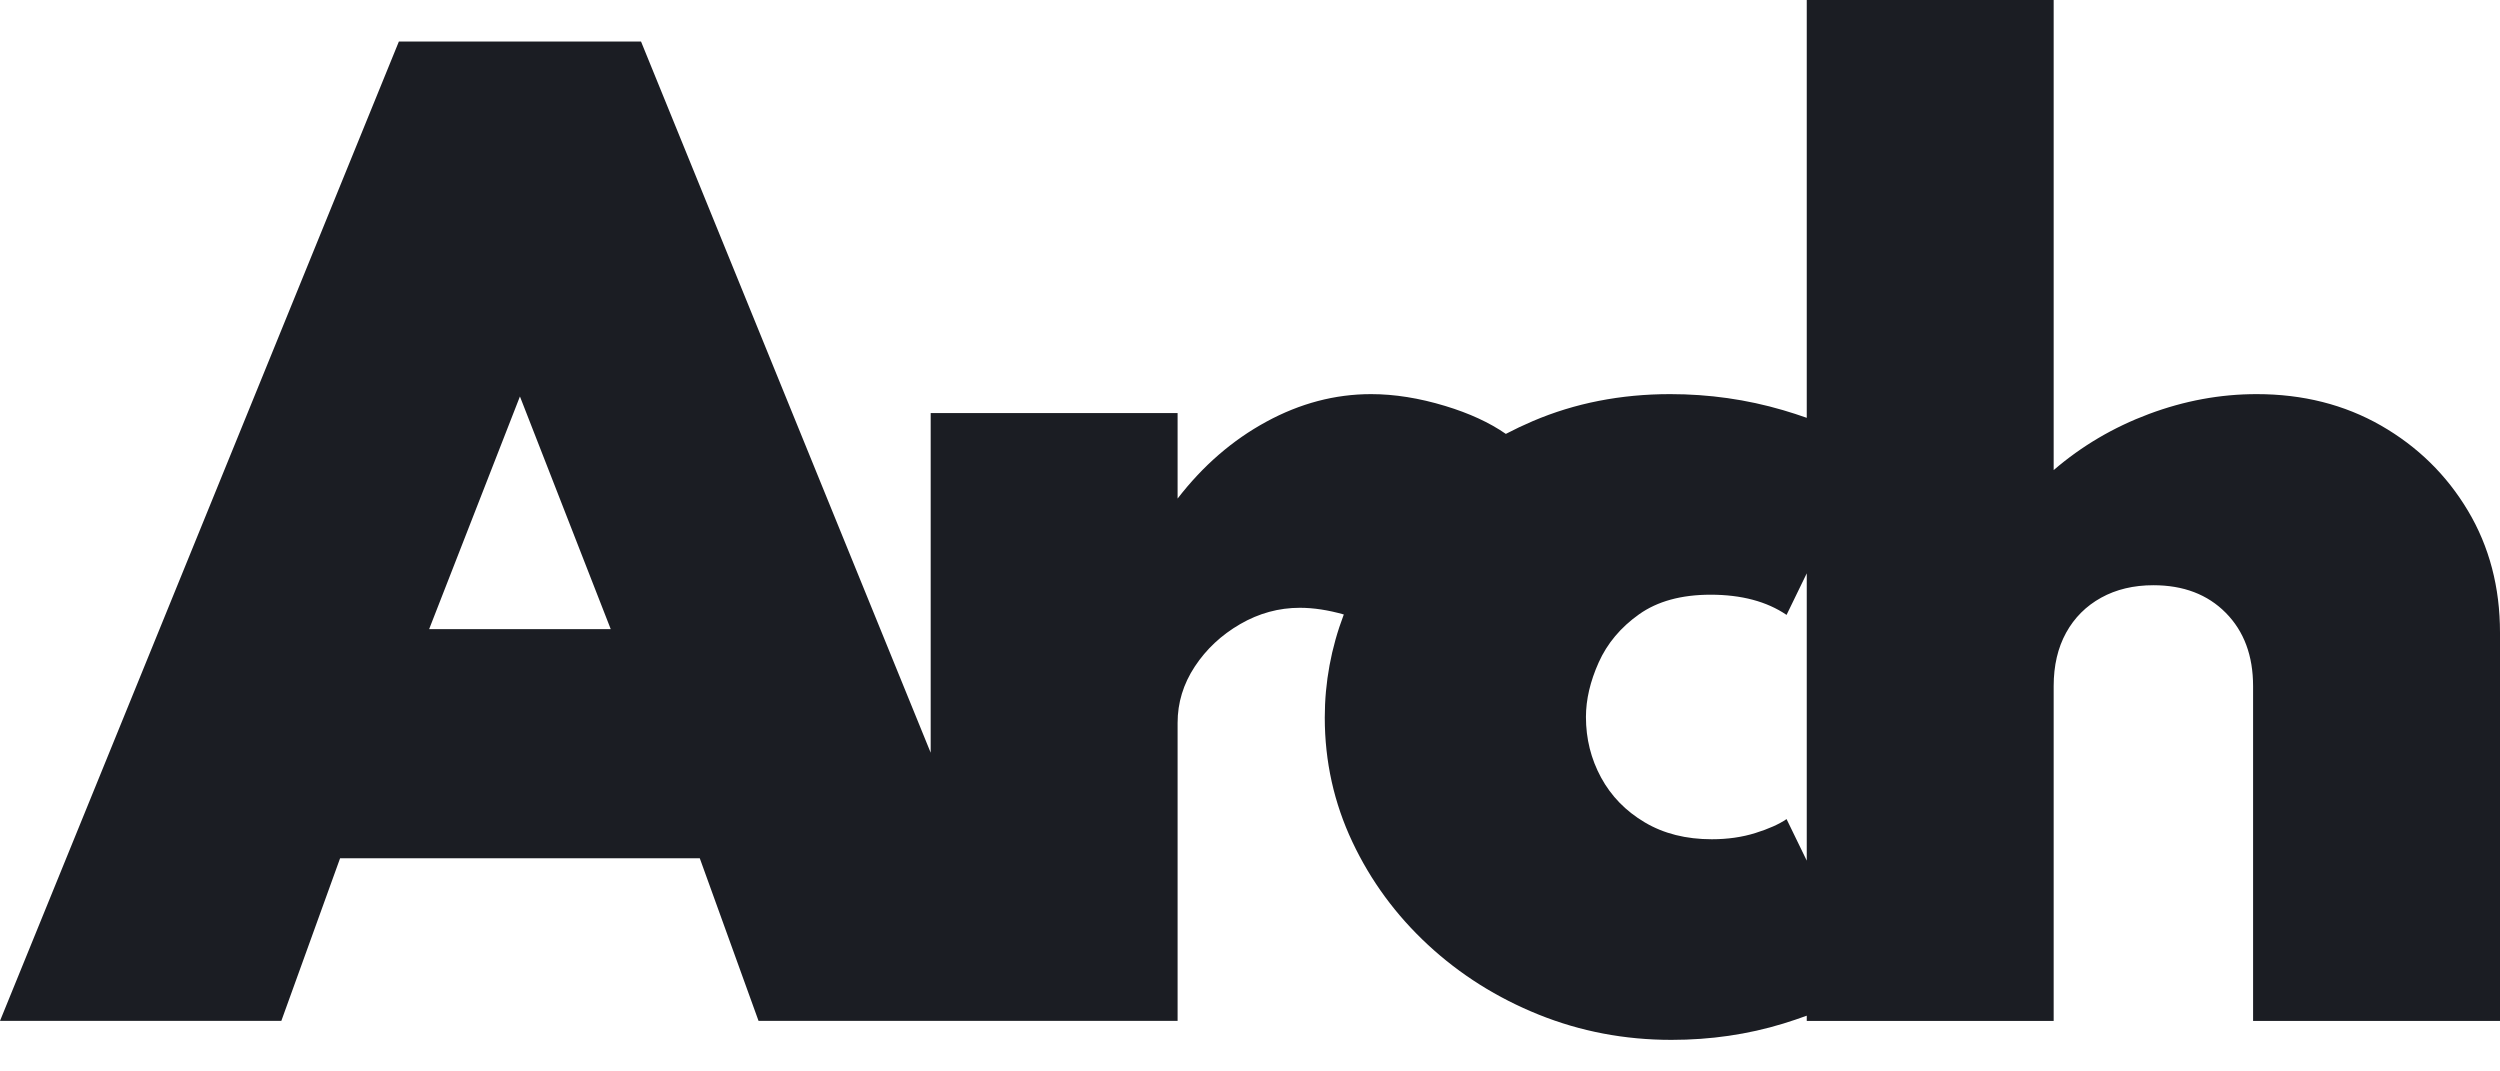 <svg width="77" height="33" viewBox="0 0 77 33" fill="none" xmlns="http://www.w3.org/2000/svg">
<path fill-rule="evenodd" clip-rule="evenodd" d="M63.253 21.133V31.444H55.648V31.283C55.419 31.367 55.179 31.448 54.926 31.526C53.835 31.861 52.686 32.028 51.48 32.028C50.041 32.028 48.68 31.769 47.394 31.251C46.108 30.733 44.971 30.017 43.984 29.103C42.997 28.189 42.22 27.132 41.654 25.932C41.087 24.731 40.803 23.454 40.803 22.102C40.803 21.014 40.999 19.955 41.389 18.926C40.904 18.788 40.452 18.72 40.036 18.72C39.39 18.72 38.777 18.887 38.198 19.222C37.619 19.558 37.153 19.993 36.8 20.529C36.446 21.066 36.27 21.645 36.27 22.266V31.443H32.028L32.029 31.443H23.363L21.553 26.434H10.475L8.665 31.443H0L12.285 1.28H19.744L28.665 23.184V12.723H36.27V15.356C37.05 14.344 37.961 13.555 39.003 12.989C40.045 12.422 41.12 12.139 42.229 12.139C42.948 12.139 43.71 12.26 44.514 12.504C45.255 12.729 45.877 13.015 46.38 13.364C46.649 13.223 46.926 13.092 47.211 12.97C48.509 12.416 49.92 12.139 51.443 12.139C52.637 12.139 53.795 12.303 54.916 12.632C55.174 12.708 55.417 12.787 55.648 12.869V0H63.253V14.479C64.118 13.735 65.096 13.159 66.187 12.751C67.278 12.343 68.383 12.139 69.505 12.139C70.931 12.139 72.207 12.462 73.335 13.107C74.462 13.754 75.355 14.628 76.013 15.731C76.671 16.834 77 18.086 77 19.488V31.444H69.395V21.133C69.395 20.195 69.115 19.442 68.554 18.875C67.993 18.308 67.25 18.025 66.324 18.025C65.715 18.025 65.178 18.153 64.715 18.409C64.252 18.665 63.892 19.024 63.636 19.488C63.381 19.951 63.253 20.499 63.253 21.133ZM55.648 17.659V26.508L55.026 25.228C54.795 25.386 54.475 25.529 54.066 25.657C53.658 25.785 53.21 25.849 52.723 25.849C51.931 25.849 51.242 25.676 50.657 25.328C50.072 24.981 49.624 24.521 49.313 23.948C49.002 23.375 48.847 22.754 48.847 22.083C48.847 21.547 48.978 20.987 49.24 20.402C49.502 19.817 49.917 19.323 50.483 18.921C51.05 18.519 51.784 18.317 52.686 18.317C53.637 18.317 54.417 18.525 55.026 18.939L55.648 17.659ZM13.217 19.378L16.014 12.211L18.811 19.378H13.217Z" fill="#1B1D23"/>
</svg>
